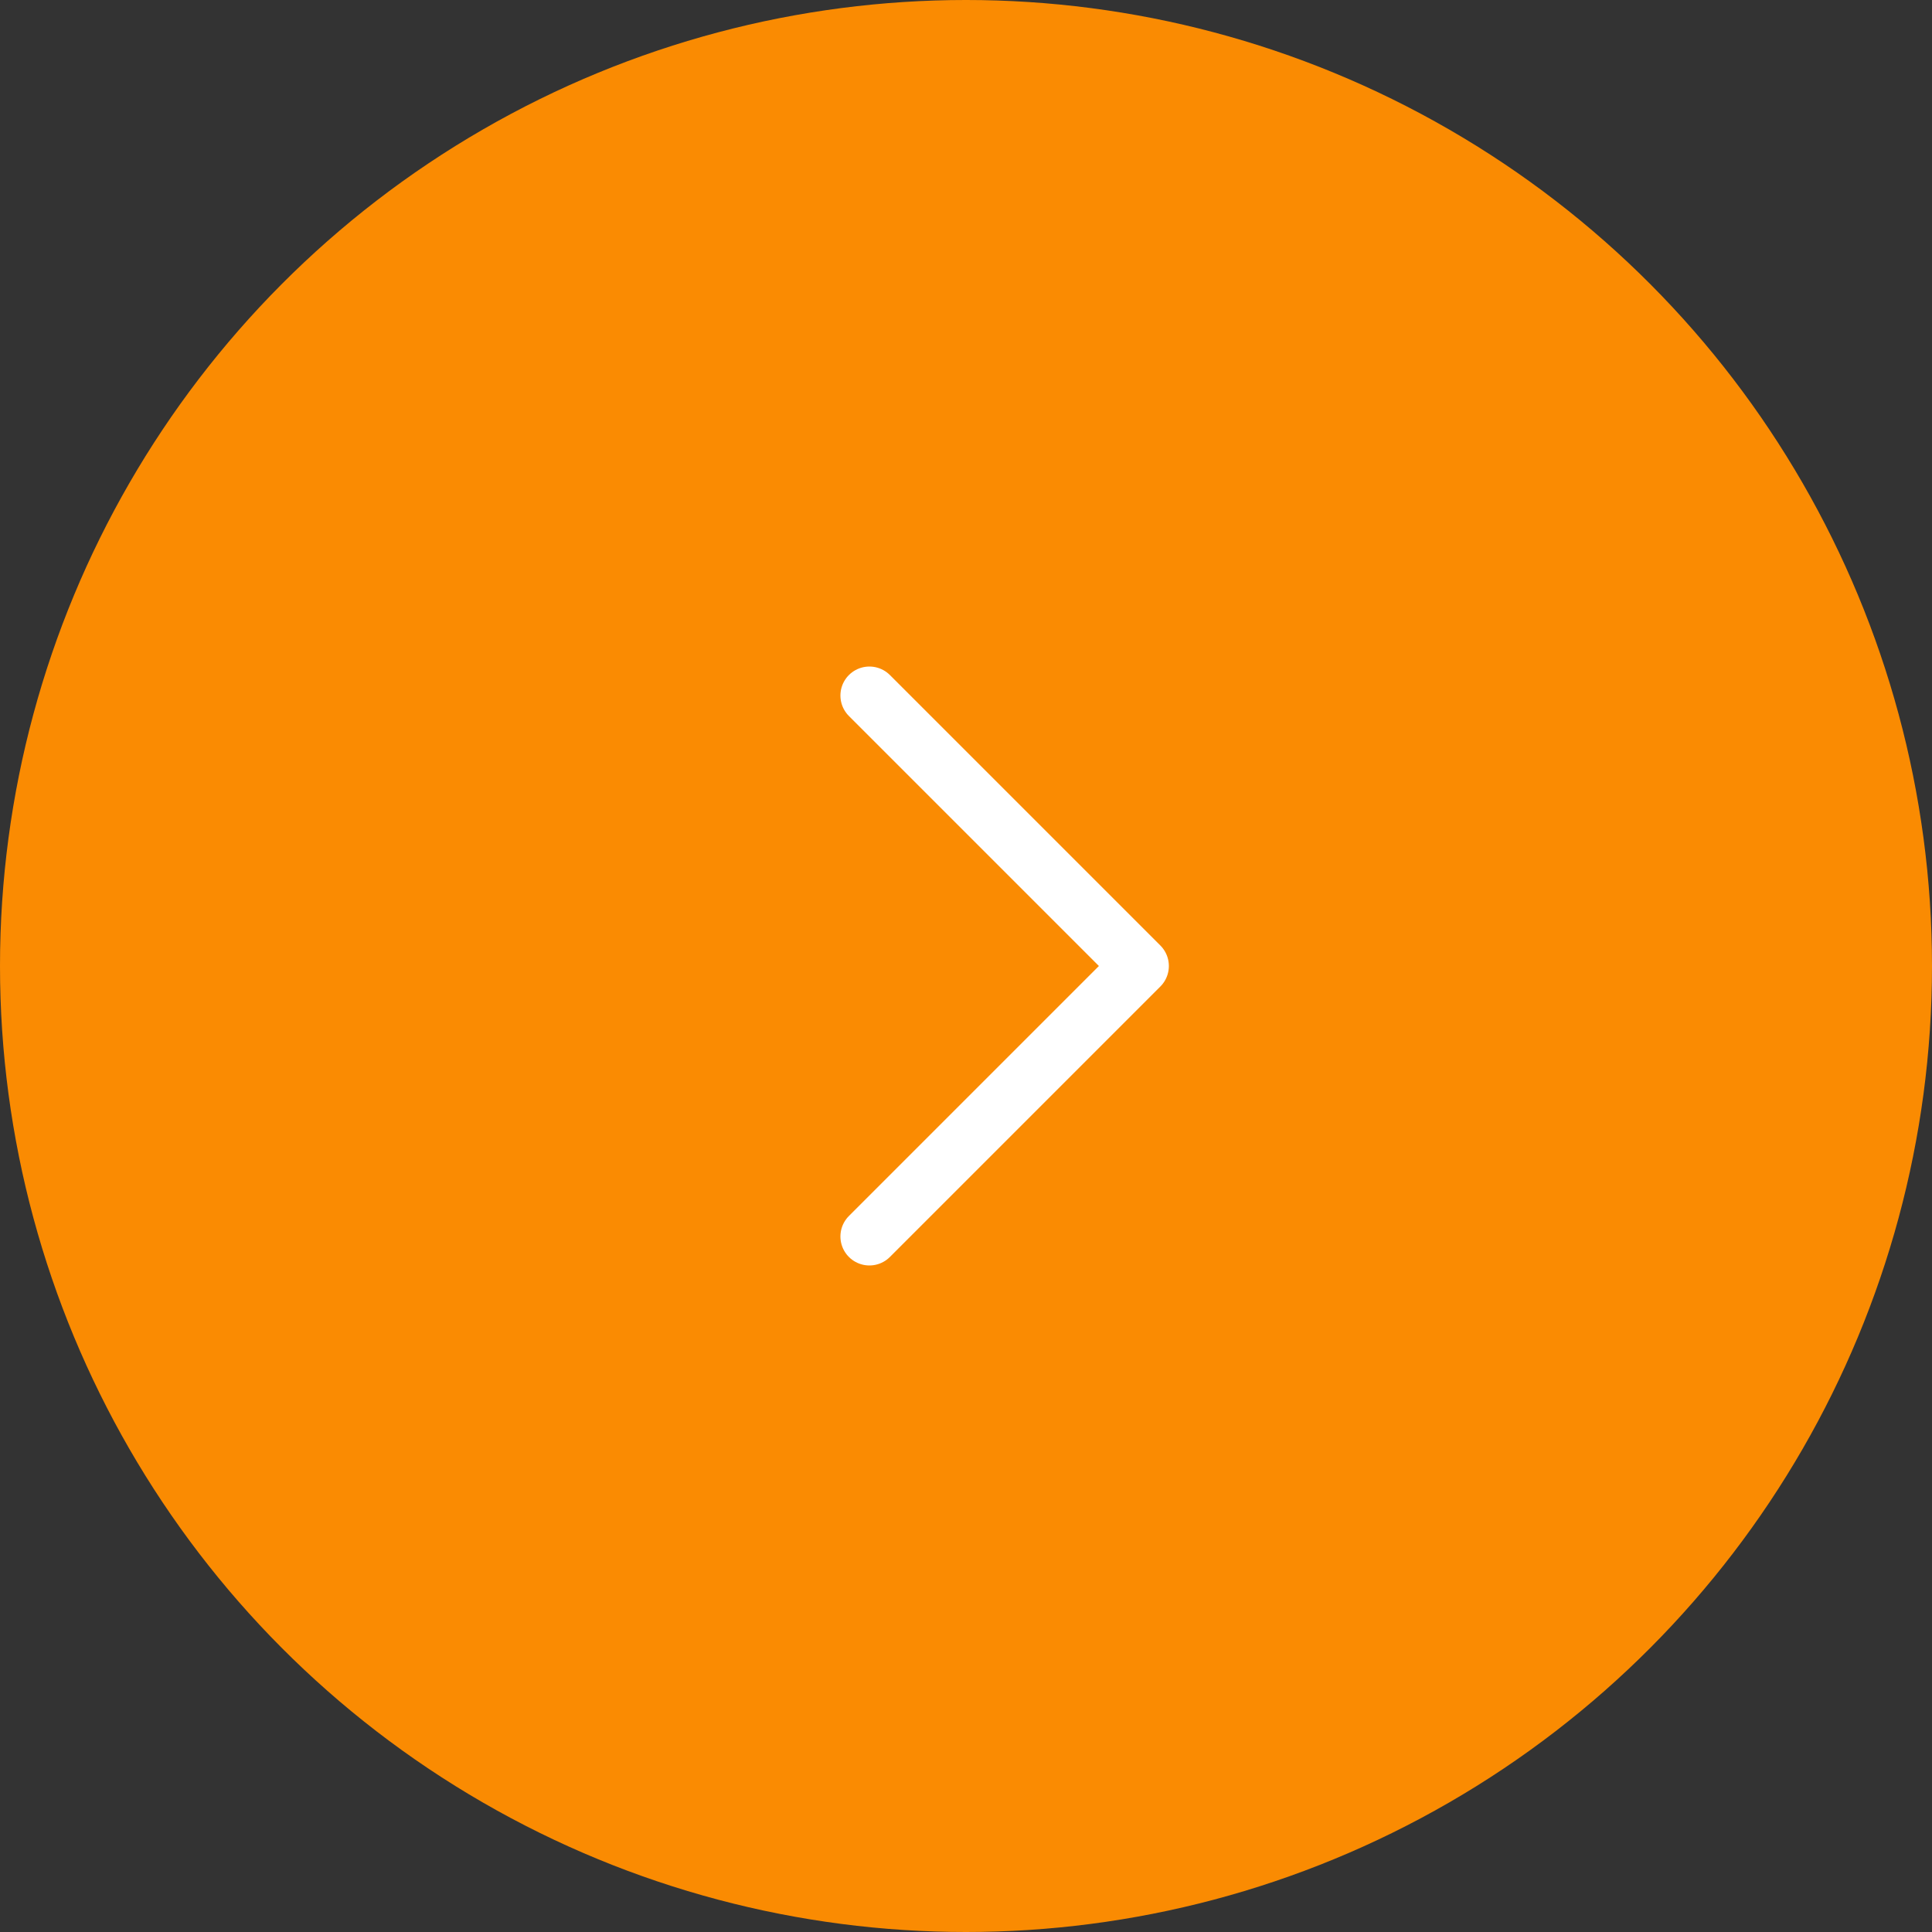 <svg width="50" height="50" viewBox="0 0 50 50" fill="none" xmlns="http://www.w3.org/2000/svg">
	<rect x="0" y="0" width="50" height="50" fill="#333333" stroke="none"/>
	<circle id="Ellipse 1" cx="25" cy="25" r="25" fill="#FA8B02" fill-opacity="1"/>
	<path id="Vector" d="M22.5 18L29.5 25L22.5 32" stroke="#FFFFFF" stroke-opacity="1" stroke-width="1.5" stroke-linejoin="round" stroke-linecap="round"/>
</svg>
